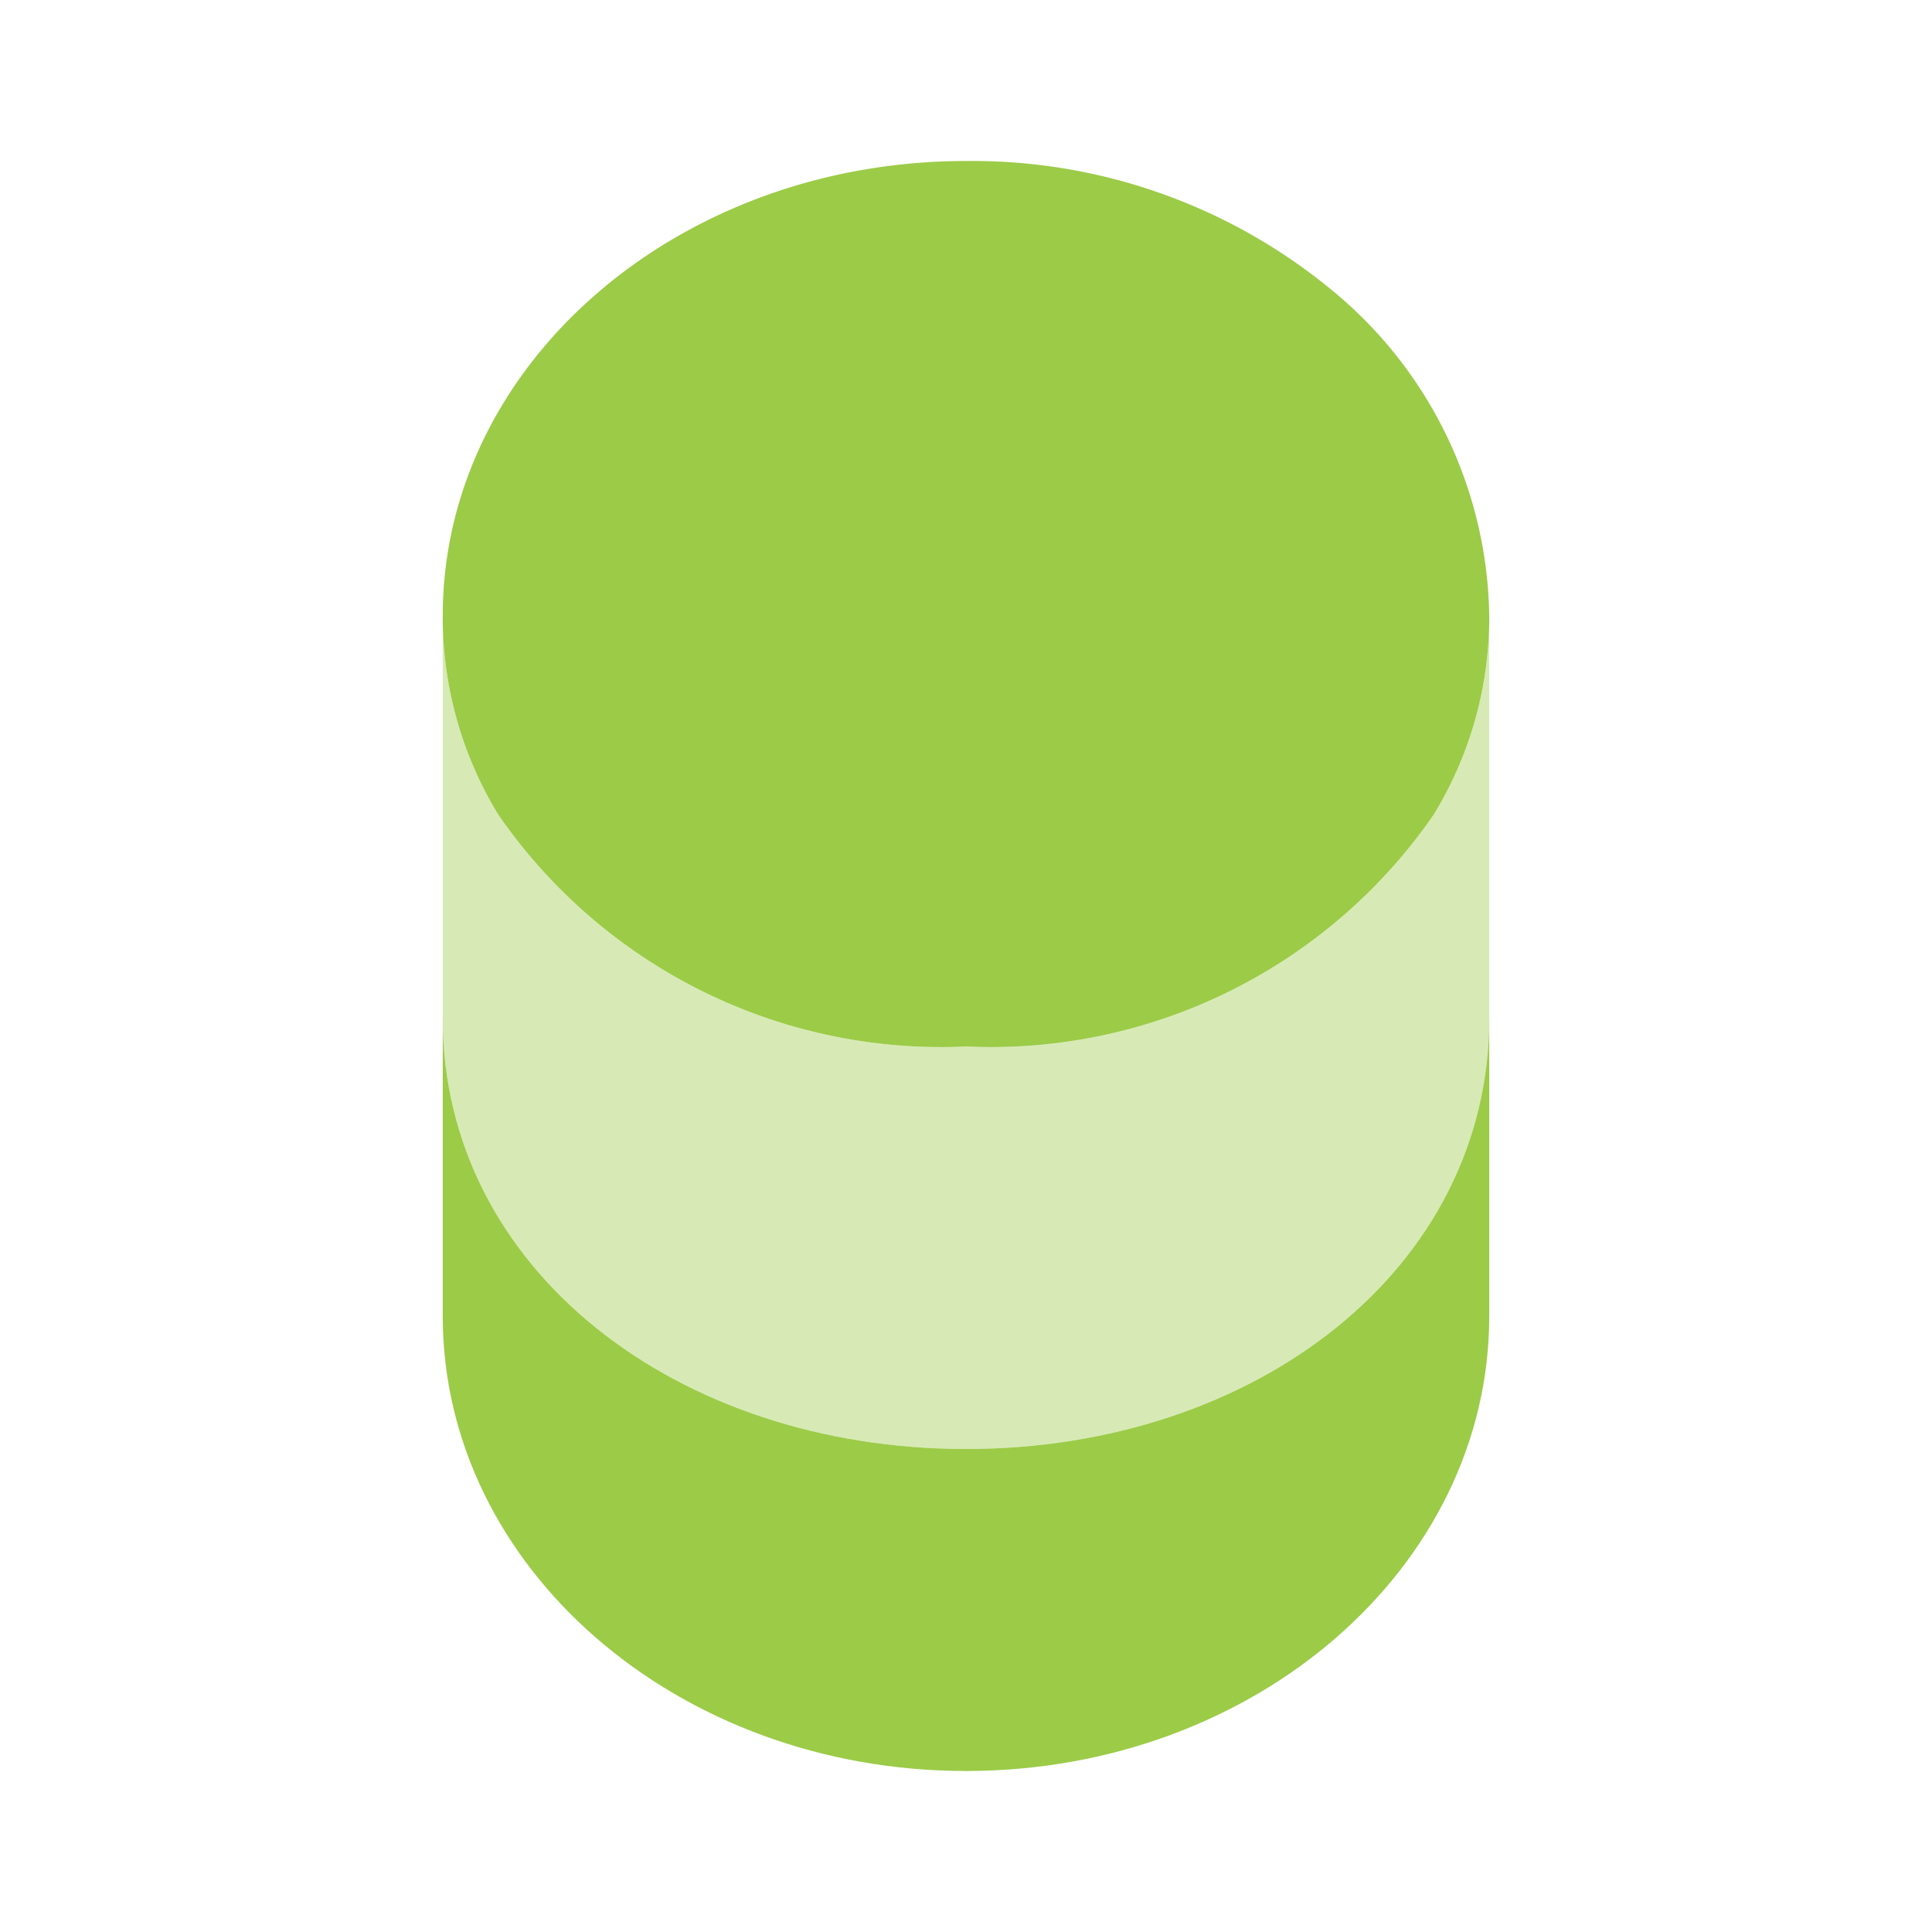 <svg xmlns="http://www.w3.org/2000/svg" width="24" height="24" viewBox="0 0 24 24">
  <g id="vuesax_bulk_coin" data-name="vuesax/bulk/coin" transform="translate(-172 -316)">
    <g id="coin">
      <path id="Vector" d="M0,0H24V24H0Z" transform="translate(172 316)" fill="none" opacity="0"/>
      <path id="Vector-2" data-name="Vector" d="M13,0V3.7c0,3.12-2.91,5.65-6.5,5.65S0,6.82,0,3.7V0C0,3.12,2.91,5.35,6.5,5.35S13,3.12,13,0Z" transform="translate(177.5 328.65)" fill="#9ccb48"/>
      <path id="Vector-3" data-name="Vector" d="M13,0V5c0,3.12-2.91,5.35-6.5,5.35S0,8.12,0,5V0A4.7,4.7,0,0,0,.69,2.47,6.683,6.683,0,0,0,6.5,5.35a6.683,6.683,0,0,0,5.81-2.88A4.7,4.7,0,0,0,13,0Z" transform="translate(177.5 323.65)" fill="#9ccb48" opacity="0.4"/>
      <path id="Vector-4" data-name="Vector" d="M13,5.65a4.7,4.7,0,0,1-.69,2.47A6.683,6.683,0,0,1,6.5,11,6.683,6.683,0,0,1,.69,8.12,4.7,4.7,0,0,1,0,5.65C0,2.53,2.91,0,6.5,0a7.018,7.018,0,0,1,4.6,1.65A5.331,5.331,0,0,1,13,5.65Z" transform="translate(177.5 318)" fill="#9ccb48"/>
    </g>
  </g>
</svg>
